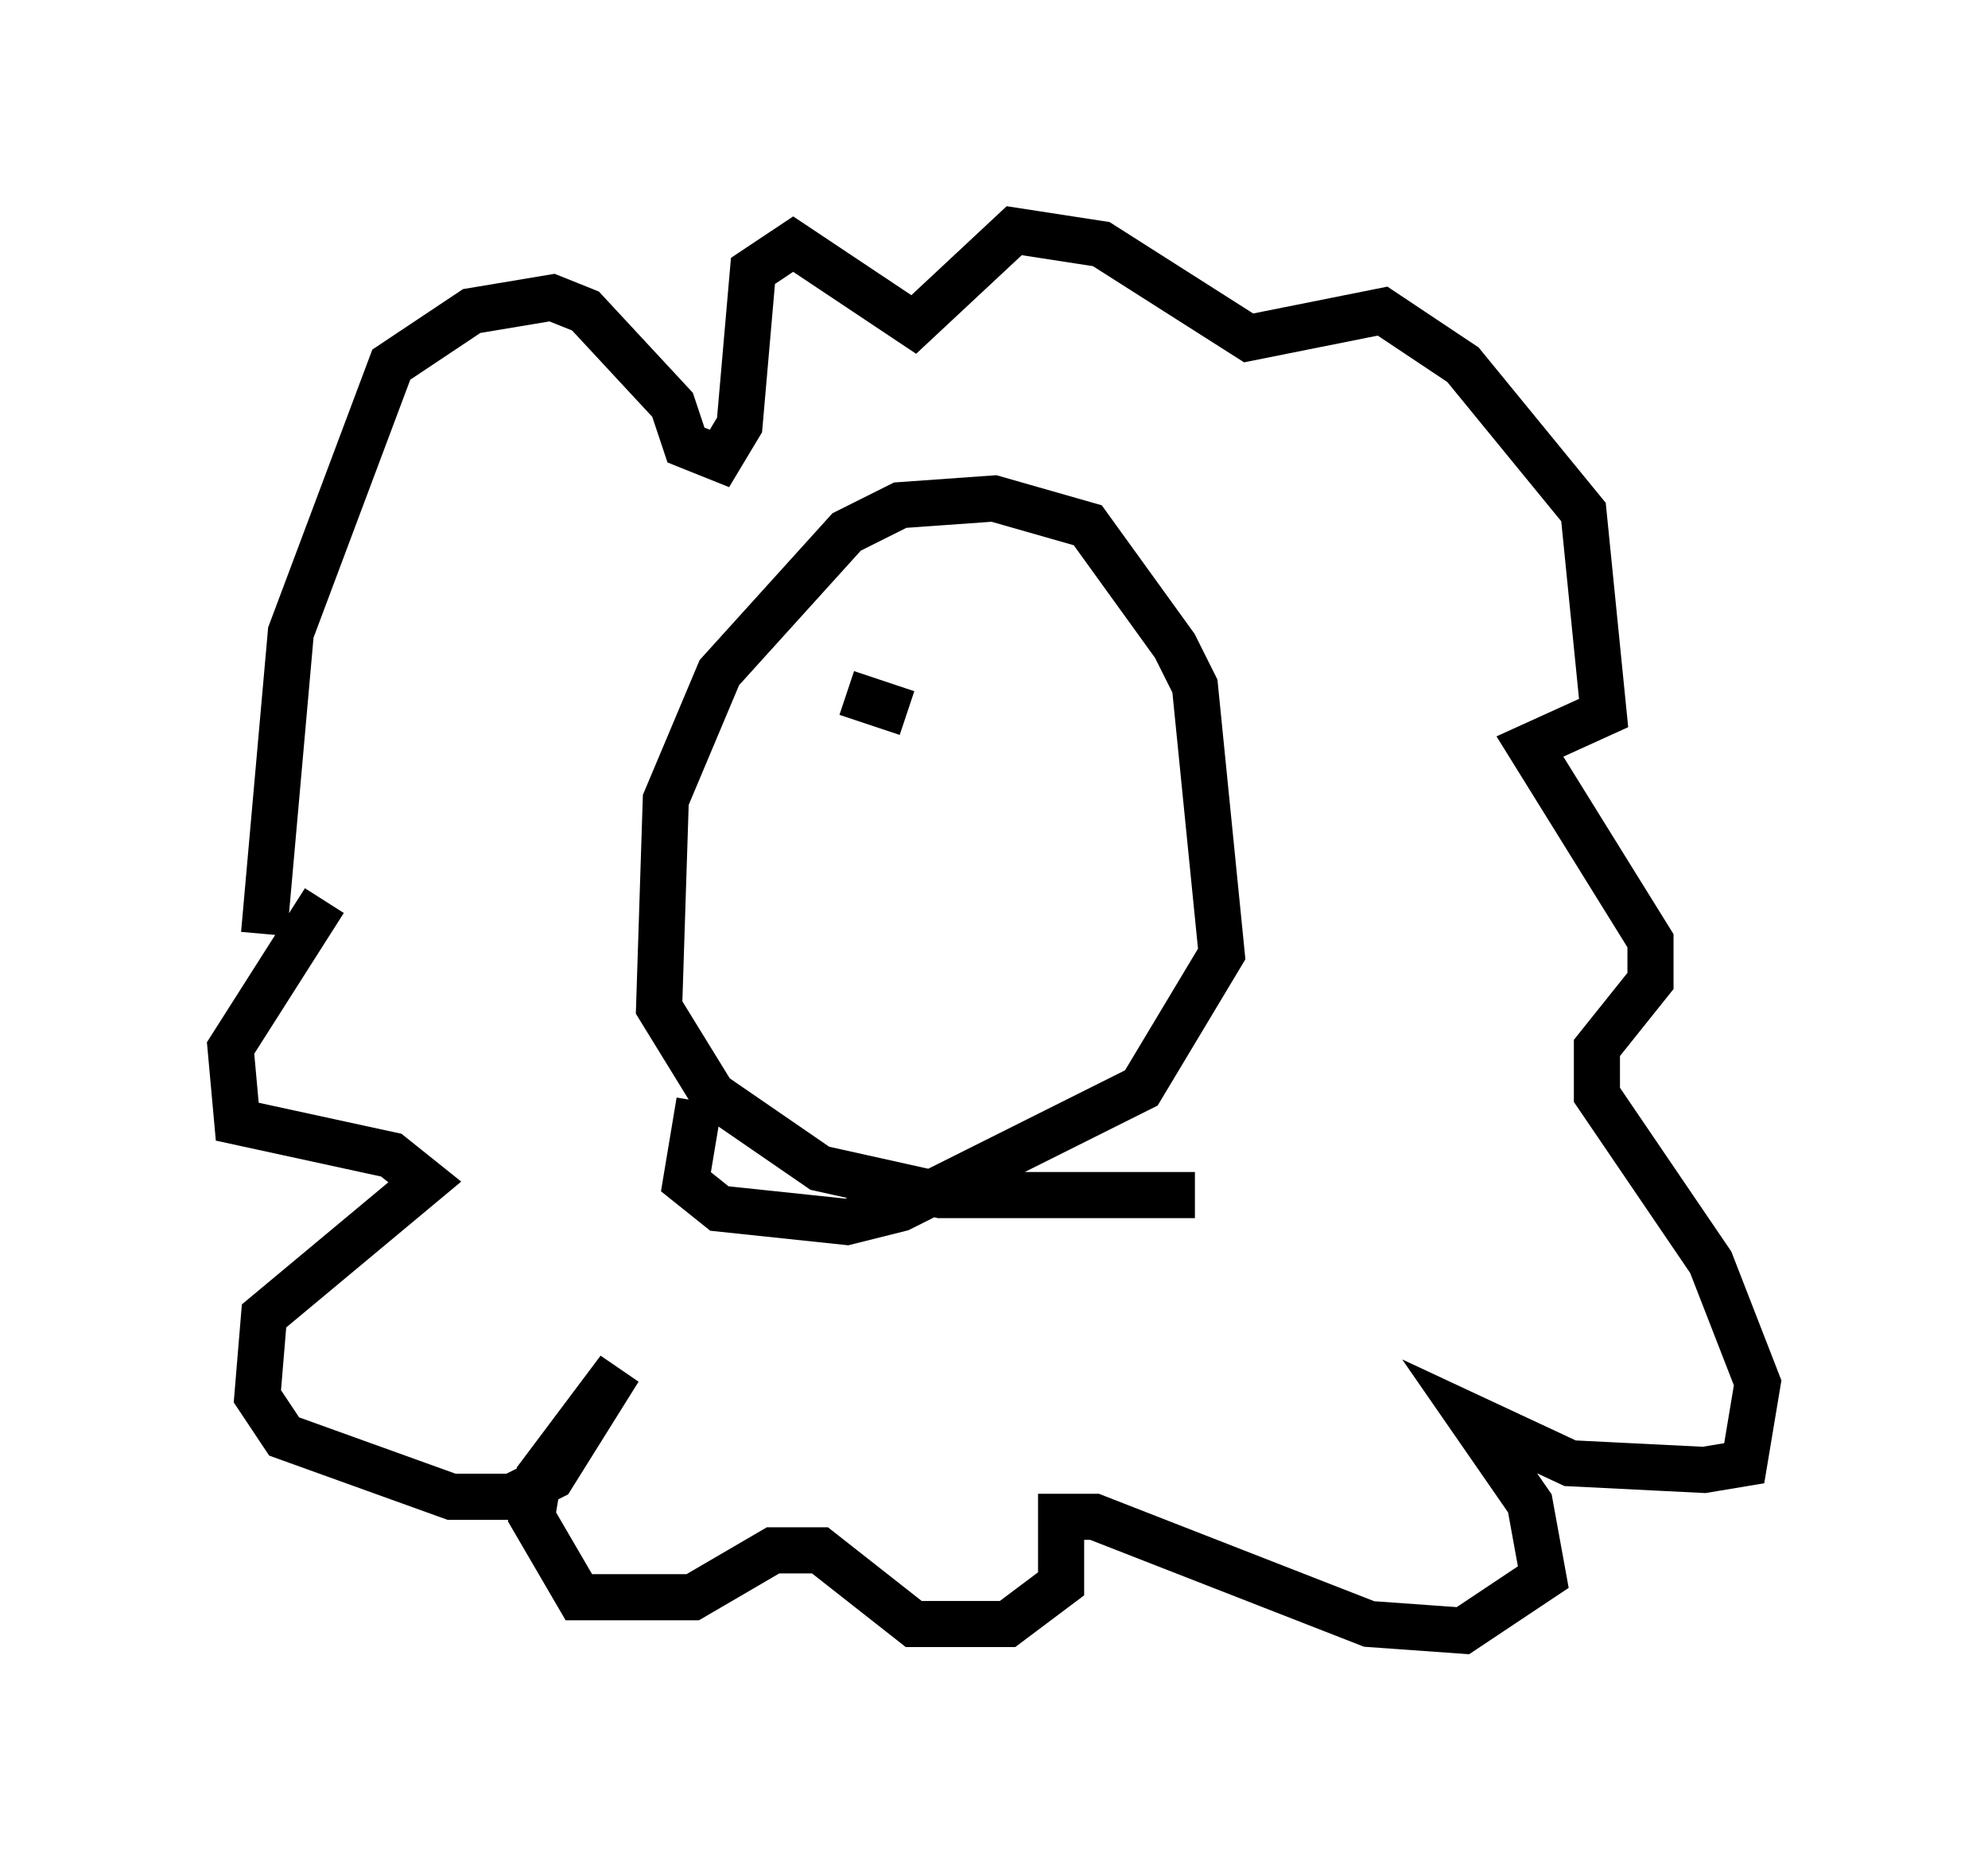 <?xml version="1.0" encoding="utf-8" ?>
<svg baseProfile="full" height="40.357" version="1.1" width="43.117" xmlns="http://www.w3.org/2000/svg" xmlns:ev="http://www.w3.org/2001/xml-events" xmlns:xlink="http://www.w3.org/1999/xlink"><defs /><rect fill="white" height="40.357" width="43.117" x="0" y="0" /><path d="M27.078, 25.48 m-1.162, 0.436 l-5.52, 0.0 -2.615, -0.581 l-2.324, -1.598 -1.162, -1.888 l0.145, -4.503 1.162, -2.76 l2.76, -3.05 1.162, -0.581 l2.034, -0.145 2.034, 0.581 l1.888, 2.615 0.436, 0.872 l0.581, 5.81 -1.743, 2.905 l-5.229, 2.615 -1.162, 0.291 l-2.76, -0.291 -0.726, -0.581 l0.291, -1.743 m-9.441, -3.631 l0.581, -6.536 2.179, -5.81 l1.743, -1.162 1.743, -0.291 l0.726, 0.291 1.888, 2.034 l0.291, 0.872 0.726, 0.291 l0.436, -0.726 0.291, -3.341 l0.872, -0.581 2.615, 1.743 l2.179, -2.034 1.888, 0.291 l3.196, 2.034 2.905, -0.581 l1.743, 1.162 2.615, 3.196 l0.436, 4.358 -1.598, 0.726 l2.615, 4.212 0.0, 0.872 l-1.162, 1.453 0.0, 1.017 l2.469, 3.631 1.017, 2.615 l-0.291, 1.743 -0.872, 0.145 l-2.905, -0.145 -2.179, -1.017 l1.307, 1.888 0.291, 1.598 l-1.743, 1.162 -2.034, -0.145 l-5.955, -2.324 -0.726, 0.0 l0.0, 1.453 -1.162, 0.872 l-2.034, 0.0 -2.034, -1.598 l-1.017, 0.0 -1.743, 1.017 l-2.469, 0.0 -1.017, -1.743 l0.145, -0.872 1.743, -2.324 l-1.453, 2.324 -0.872, 0.436 l-1.307, 0.0 -3.631, -1.307 l-0.581, -0.872 0.145, -1.743 l3.486, -2.905 -0.726, -0.581 l-3.341, -0.726 -0.145, -1.598 l2.034, -3.196 m11.33, -4.503 l1.307, 0.436 m1.162, 0.0 " fill="none" stroke="black" stroke-width="1" /></svg>